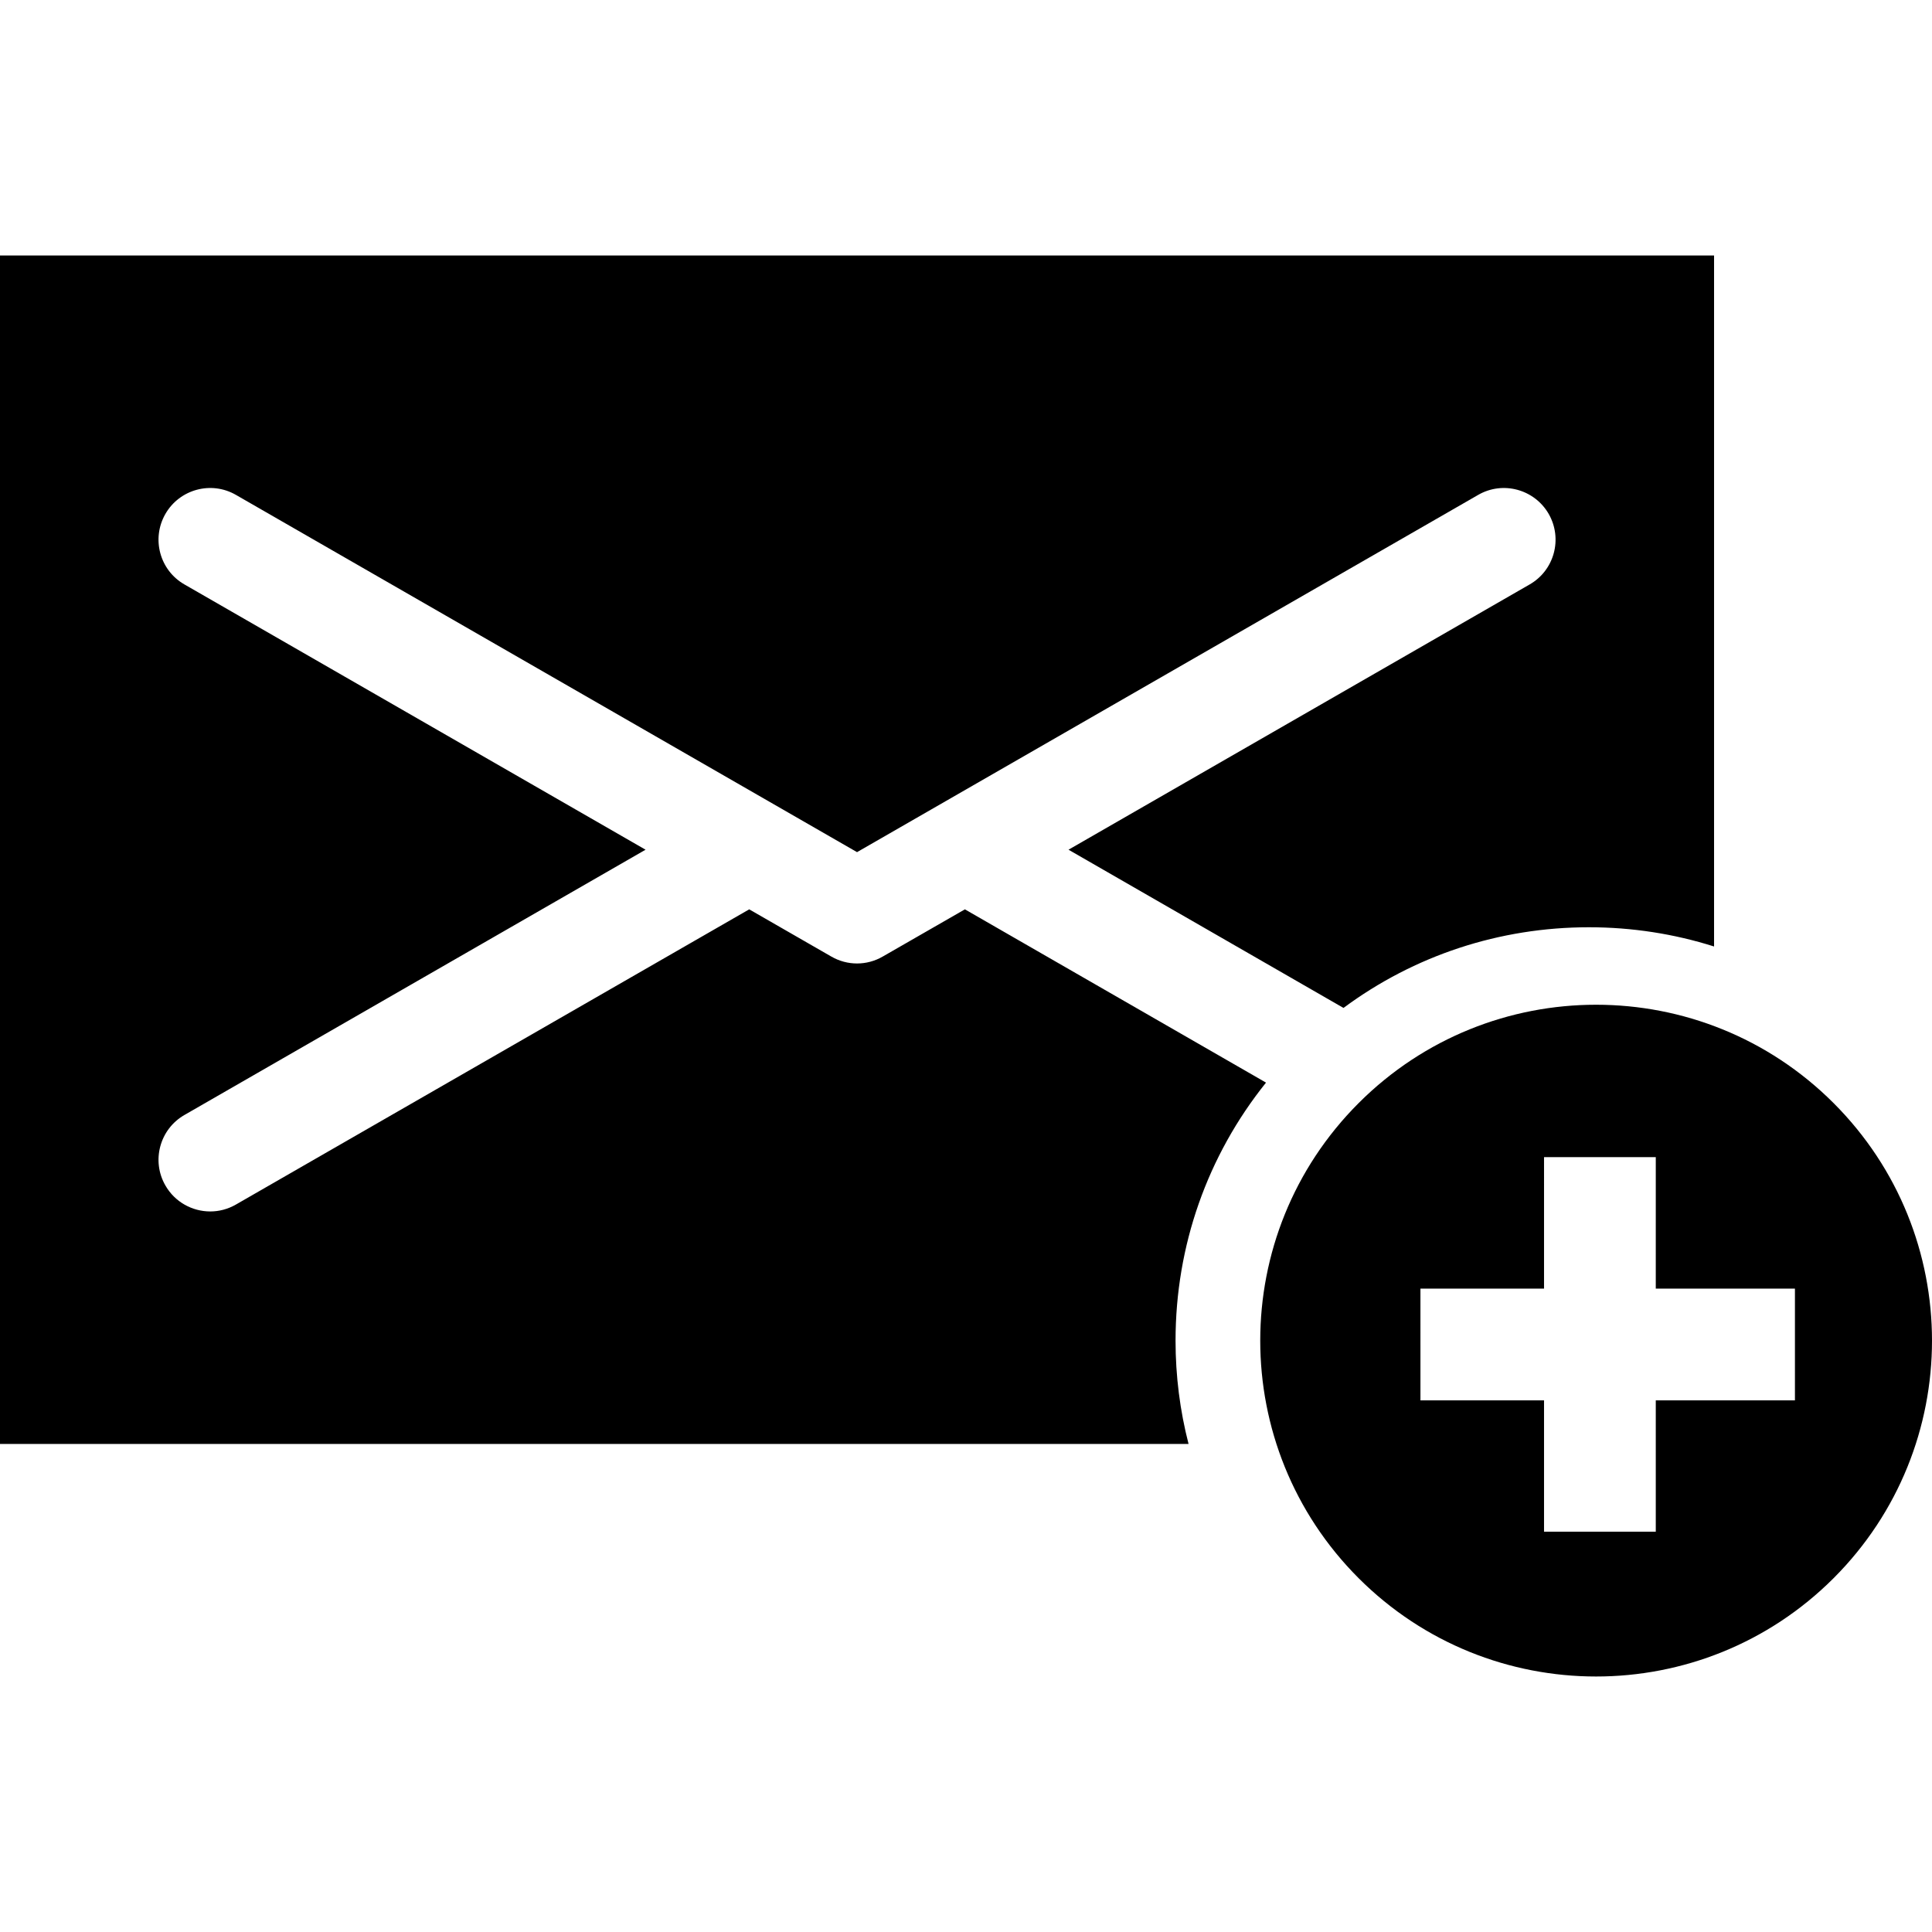 <?xml version="1.0" encoding="iso-8859-1"?>
<!-- Generator: Adobe Illustrator 18.0.0, SVG Export Plug-In . SVG Version: 6.00 Build 0)  -->
<!DOCTYPE svg PUBLIC "-//W3C//DTD SVG 1.1//EN" "http://www.w3.org/Graphics/SVG/1.1/DTD/svg11.dtd">
<svg version="1.1" id="Capa_1" xmlns="http://www.w3.org/2000/svg" xmlns:xlink="http://www.w3.org/1999/xlink" x="0px" y="0px"
	 viewBox="0 0 406.561 406.561" style="enable-background:new 0 0 406.561 406.561;" xml:space="preserve">
<g>
	<g>
		<path d="M0,53.767v250.089h250.114c-1.804-7.003-2.737-14.308-2.737-21.731c0-20.003,6.713-38.934,19.038-54.305l-63.366-36.462
			l-17.278,9.928c-1.679,0.977-3.544,1.463-5.421,1.463c-1.866,0-3.741-0.486-5.423-1.463l-17.265-9.928L49.659,253.472
			c-1.71,0.988-3.576,1.46-5.412,1.46c-3.769,0-7.43-1.959-9.438-5.456c-2.998-5.19-1.204-11.854,4.004-14.844l97.035-55.823
			l-97.035-55.822c-5.208-2.979-7.002-9.625-4.004-14.846c2.99-5.19,9.641-7.003,14.851-3.991l130.69,75.171l130.701-75.171
			c5.199-3.011,11.85-1.198,14.846,3.991c2.991,5.221,1.198,11.866-4.003,14.846l-97.04,55.822l57.86,33.295
			c14.873-11.017,32.804-16.975,51.651-16.975c9.073,0,17.923,1.385,26.334,4.045V53.767H0z"/>
	</g>
	<path d="M385.855,232.133c-27.604-27.601-72.356-27.601-99.956,0c-27.6,27.612-27.6,72.36,0,99.968
		c27.6,27.592,72.353,27.592,99.956,0C413.463,304.493,413.463,259.745,385.855,232.133z M348.434,322.321h-23.515v-27.634
		l-26.008,0.001l-0.001-23.519l26.009-0.001l0.001-27.661h23.515l-0.001,27.661l29.283-0.001l0.001,23.519l-29.284,0.001V322.321z"
		/>
</g>
<g>
</g>
<g>
</g>
<g>
</g>
<g>
</g>
<g>
</g>
<g>
</g>
<g>
</g>
<g>
</g>
<g>
</g>
<g>
</g>
<g>
</g>
<g>
</g>
<g>
</g>
<g>
</g>
<g>
</g>
</svg>
